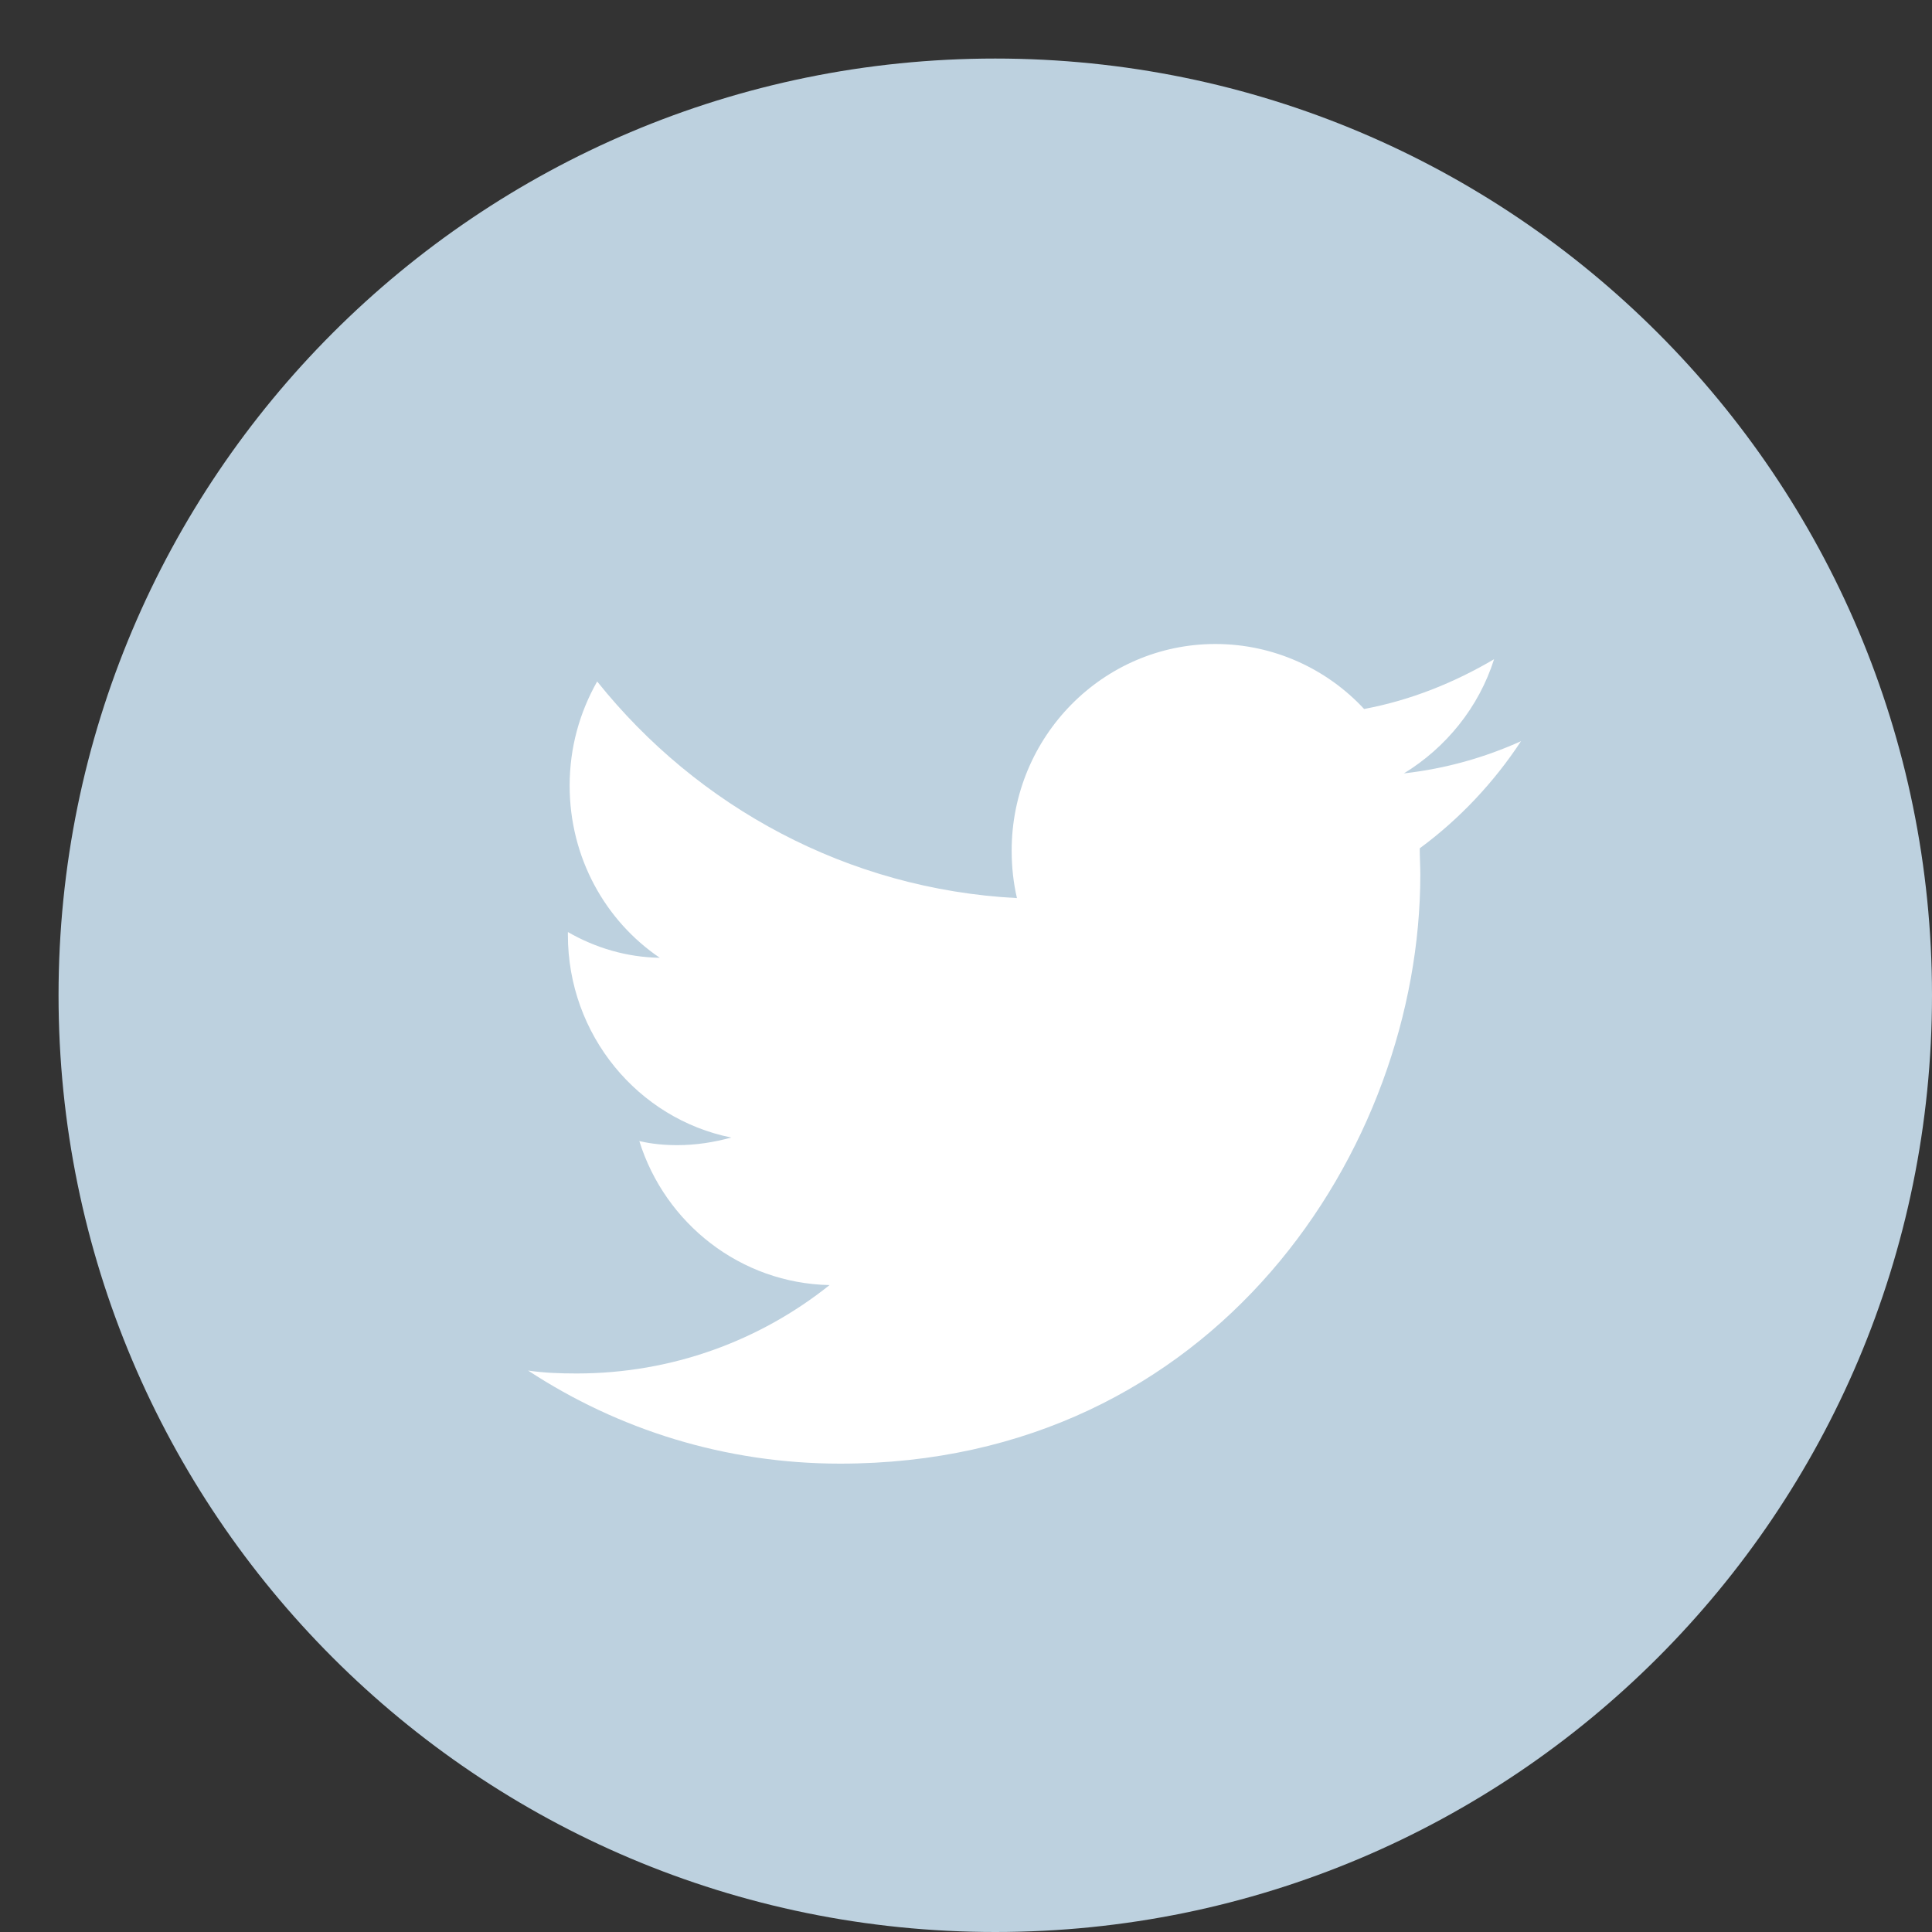 <svg xmlns="http://www.w3.org/2000/svg" viewBox="0 0 33 33" width="33" height="33">
	<rect x="0" y="0" width="33" height="33" fill="#333333" stroke="none"/>
	<style>
		tspan { white-space:pre }
		.shp0 { fill: #bdd1df } 
		.shp1 { fill: #ffffff } 
	</style>
	<g id="Team">
		<g id="1">
			<g id="Contacts">
				<g id="Twitter icon">
					<path id="Base" class="shp0" d="M17 1C25.84 1 33 8.16 33 17C33 25.84 25.84 33 17 33C8.16 33 1 25.84 1 17C1 8.16 8.16 1 17 1Z" />
					<path id="Twitter" class="shp1" d="M25.98 12.66C25.36 12.94 24.69 13.13 23.98 13.21C24.7 12.77 25.26 12.08 25.52 11.26C24.84 11.66 24.1 11.96 23.3 12.11C22.67 11.43 21.76 11 20.76 11C18.84 11 17.28 12.58 17.28 14.53C17.28 14.81 17.31 15.08 17.37 15.34C14.48 15.19 11.91 13.78 10.2 11.64C9.9 12.17 9.73 12.77 9.73 13.42C9.73 14.65 10.34 15.73 11.27 16.36C10.7 16.35 10.17 16.19 9.7 15.92C9.7 15.94 9.7 15.95 9.7 15.97C9.7 17.68 10.9 19.11 12.49 19.43C12.2 19.51 11.89 19.56 11.57 19.56C11.35 19.56 11.13 19.54 10.92 19.49C11.36 20.9 12.65 21.92 14.17 21.95C12.98 22.9 11.48 23.46 9.85 23.46C9.56 23.46 9.29 23.45 9.02 23.41C10.56 24.42 12.39 25 14.35 25C20.76 25 24.26 19.61 24.26 14.94C24.26 14.79 24.25 14.64 24.25 14.49C24.93 13.99 25.52 13.36 25.98 12.66Z" />
				</g>
			</g>
		</g>
	</g>
</svg>